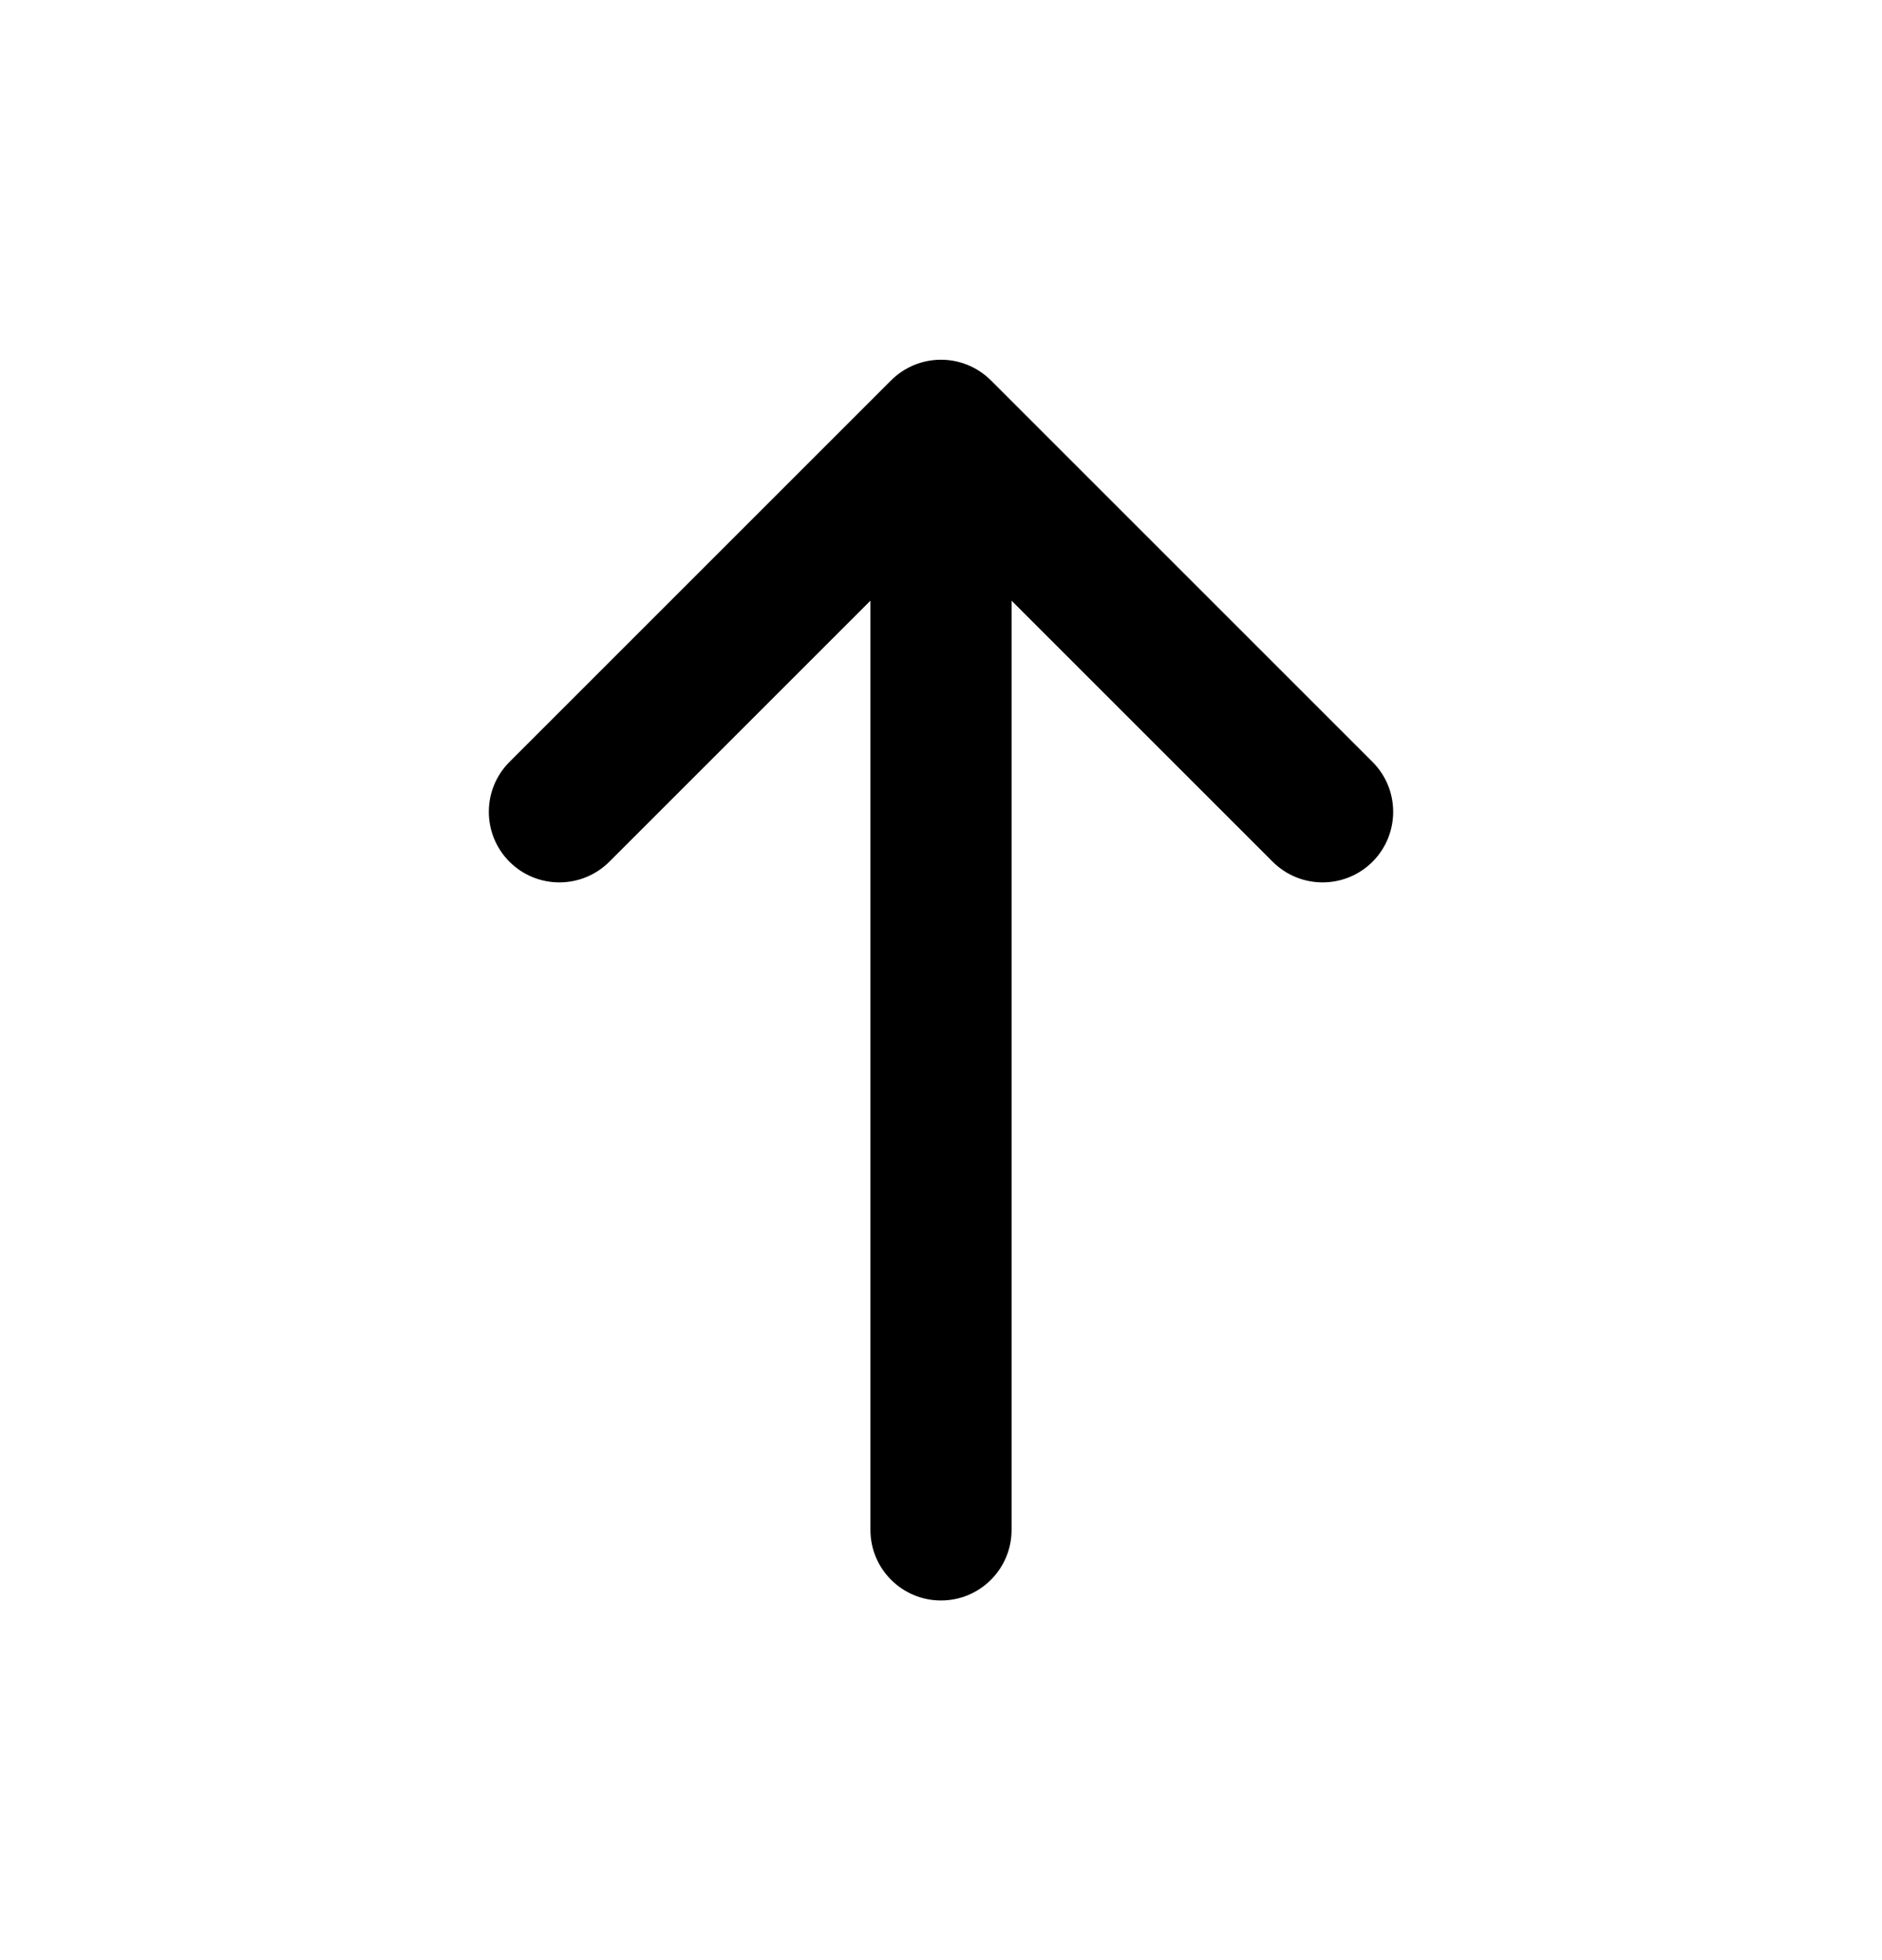 <svg width="24" height="25" viewBox="0 0 24 25" xmlns="http://www.w3.org/2000/svg"><path fill-rule="evenodd" clip-rule="evenodd" d="M6.497 10.991C6.146 10.639 6.146 10.069 6.497 9.718L11.364 4.851C11.532 4.683 11.761 4.588 12 4.588C12.239 4.588 12.467 4.683 12.636 4.851L17.503 9.718C17.854 10.069 17.854 10.639 17.503 10.991C17.151 11.342 16.581 11.342 16.23 10.991L12.9 7.661V19.513C12.9 20.01 12.497 20.413 12 20.413C11.503 20.413 11.1 20.01 11.1 19.513V7.661L7.77 10.991C7.418 11.342 6.848 11.342 6.497 10.991Z"/></svg>